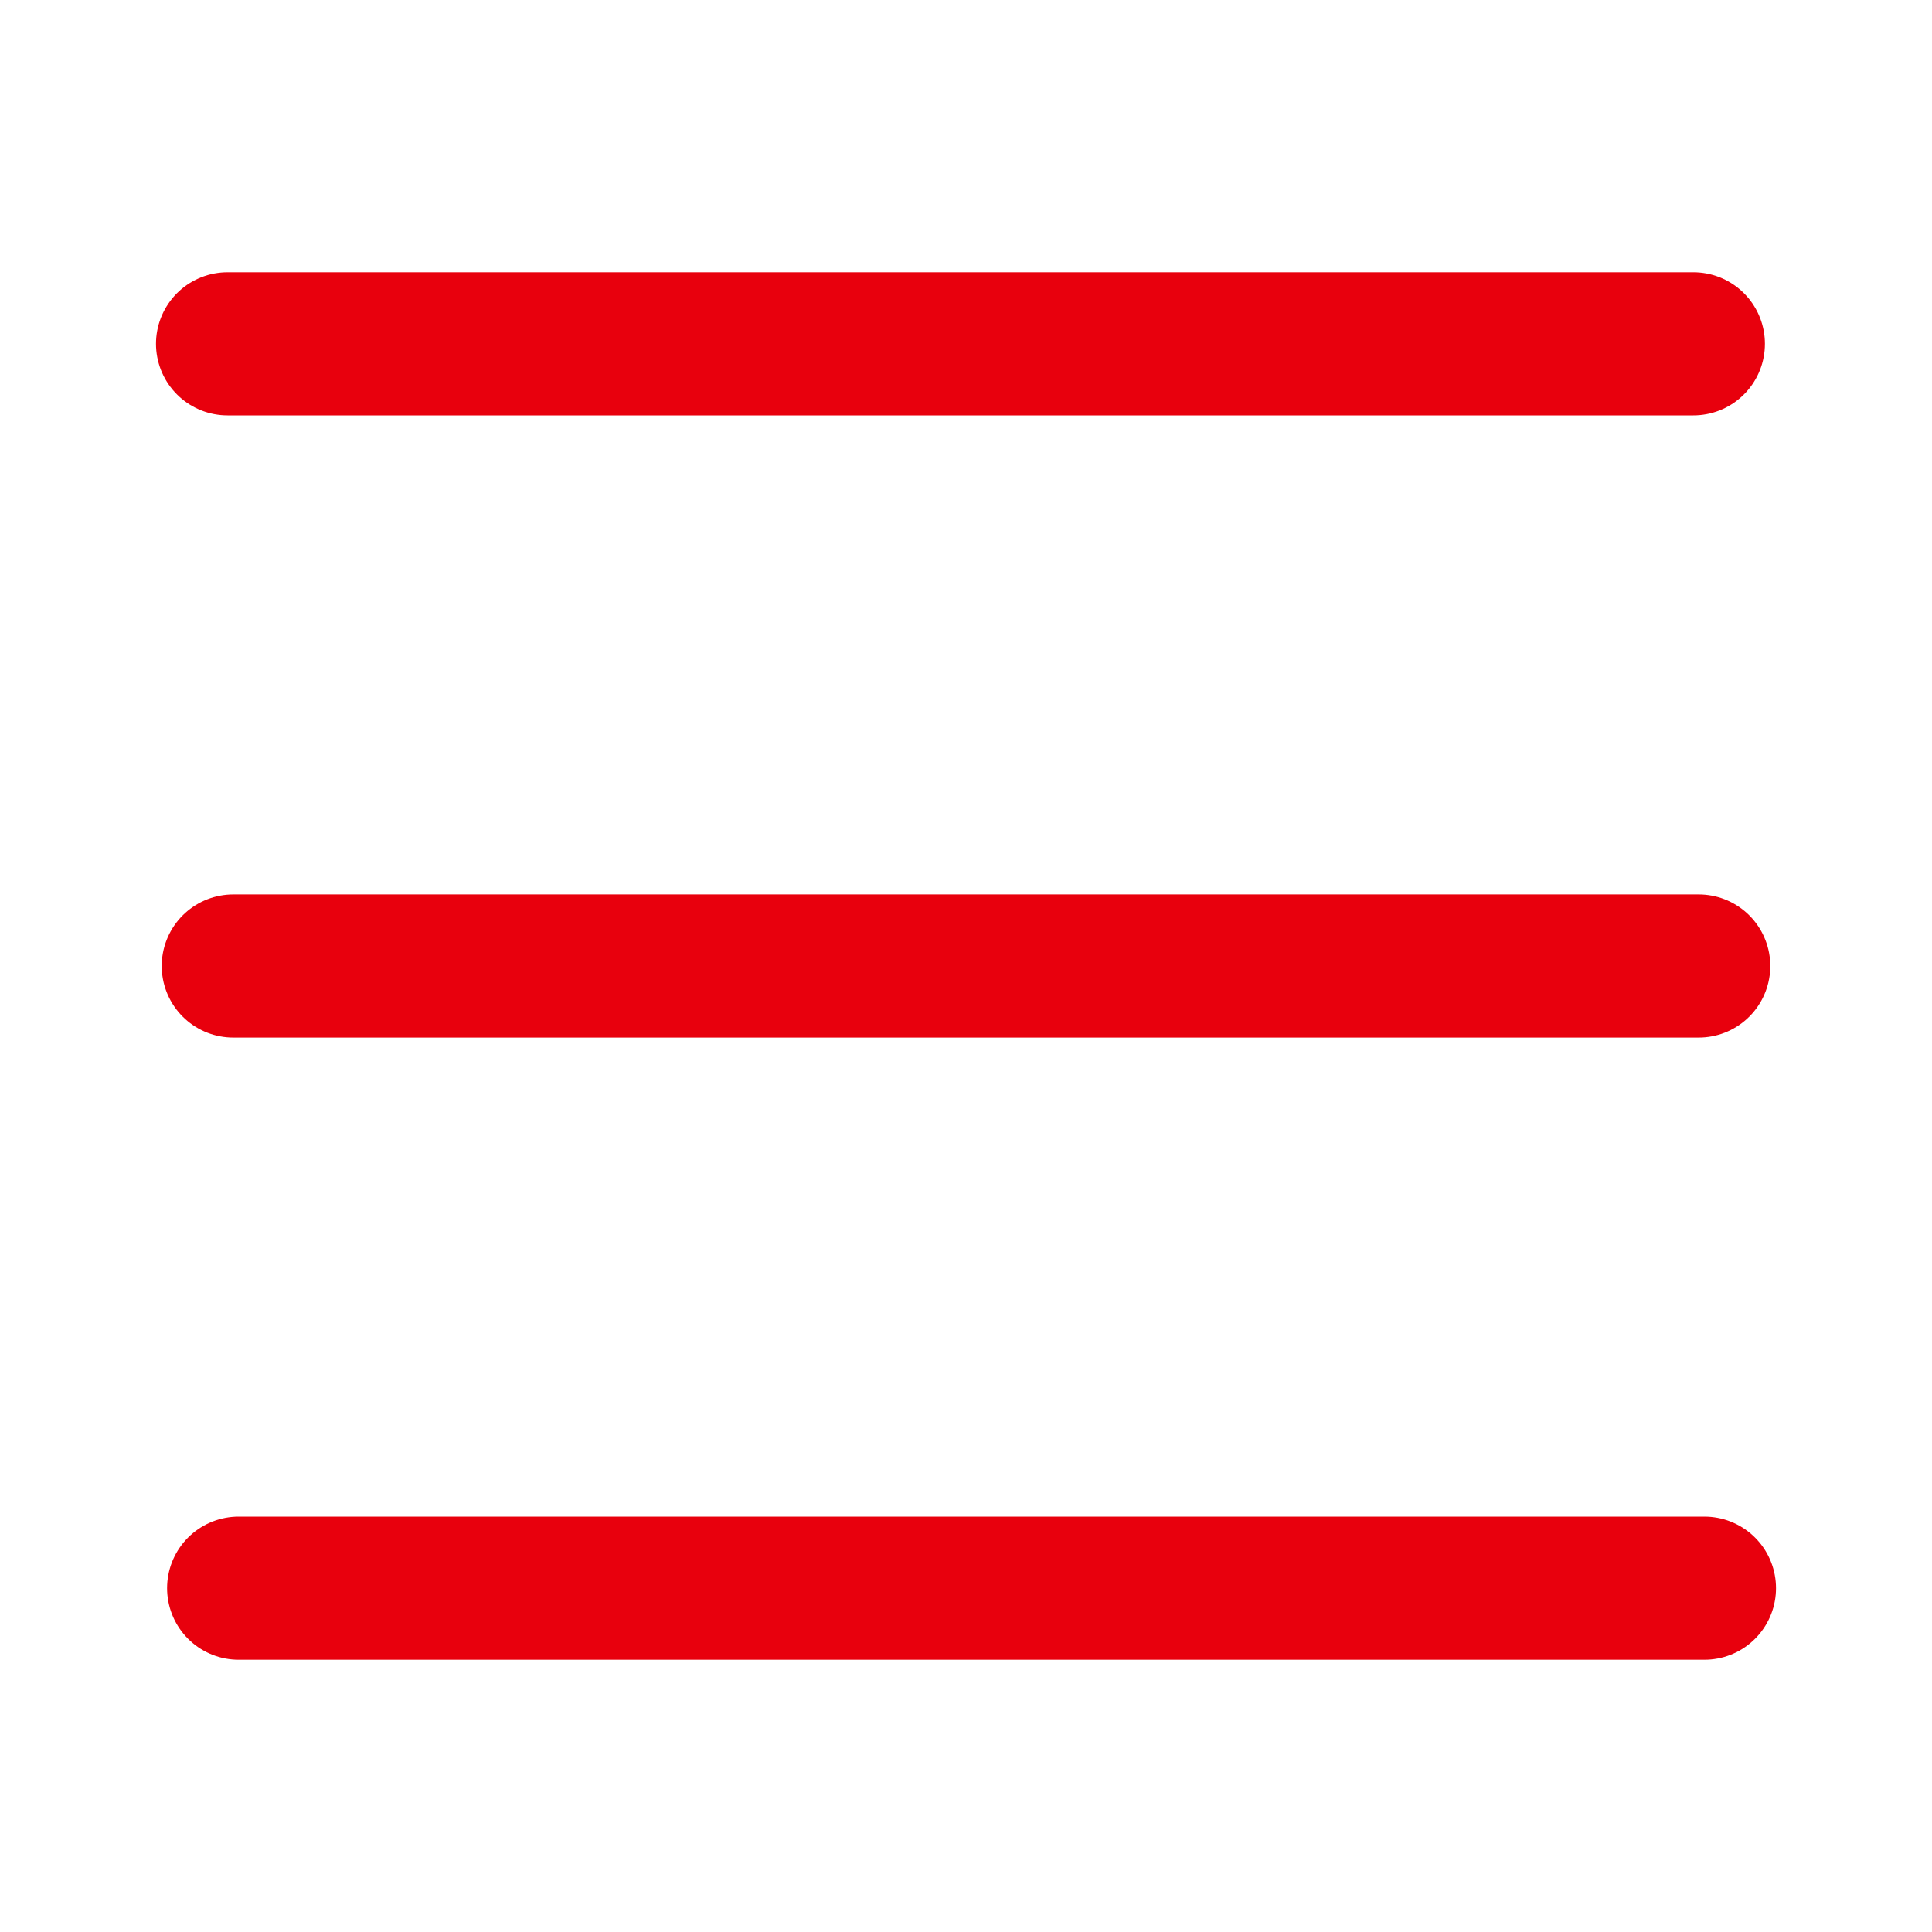 <svg id="Layer_1" data-name="Layer 1" xmlns="http://www.w3.org/2000/svg" viewBox="0 0 54 54"><defs><style>.cls-1{fill:none;stroke:#e8000d;stroke-linecap:round;stroke-miterlimit:10;stroke-width:4px;}</style></defs><line class="cls-1" x1="6.36" y1="9.61" x2="47.33" y2="9.61"/><line class="cls-1" x1="6.52" y1="27" x2="47.48" y2="27"/><line class="cls-1" x1="6.67" y1="44.39" x2="47.64" y2="44.39"/></svg>